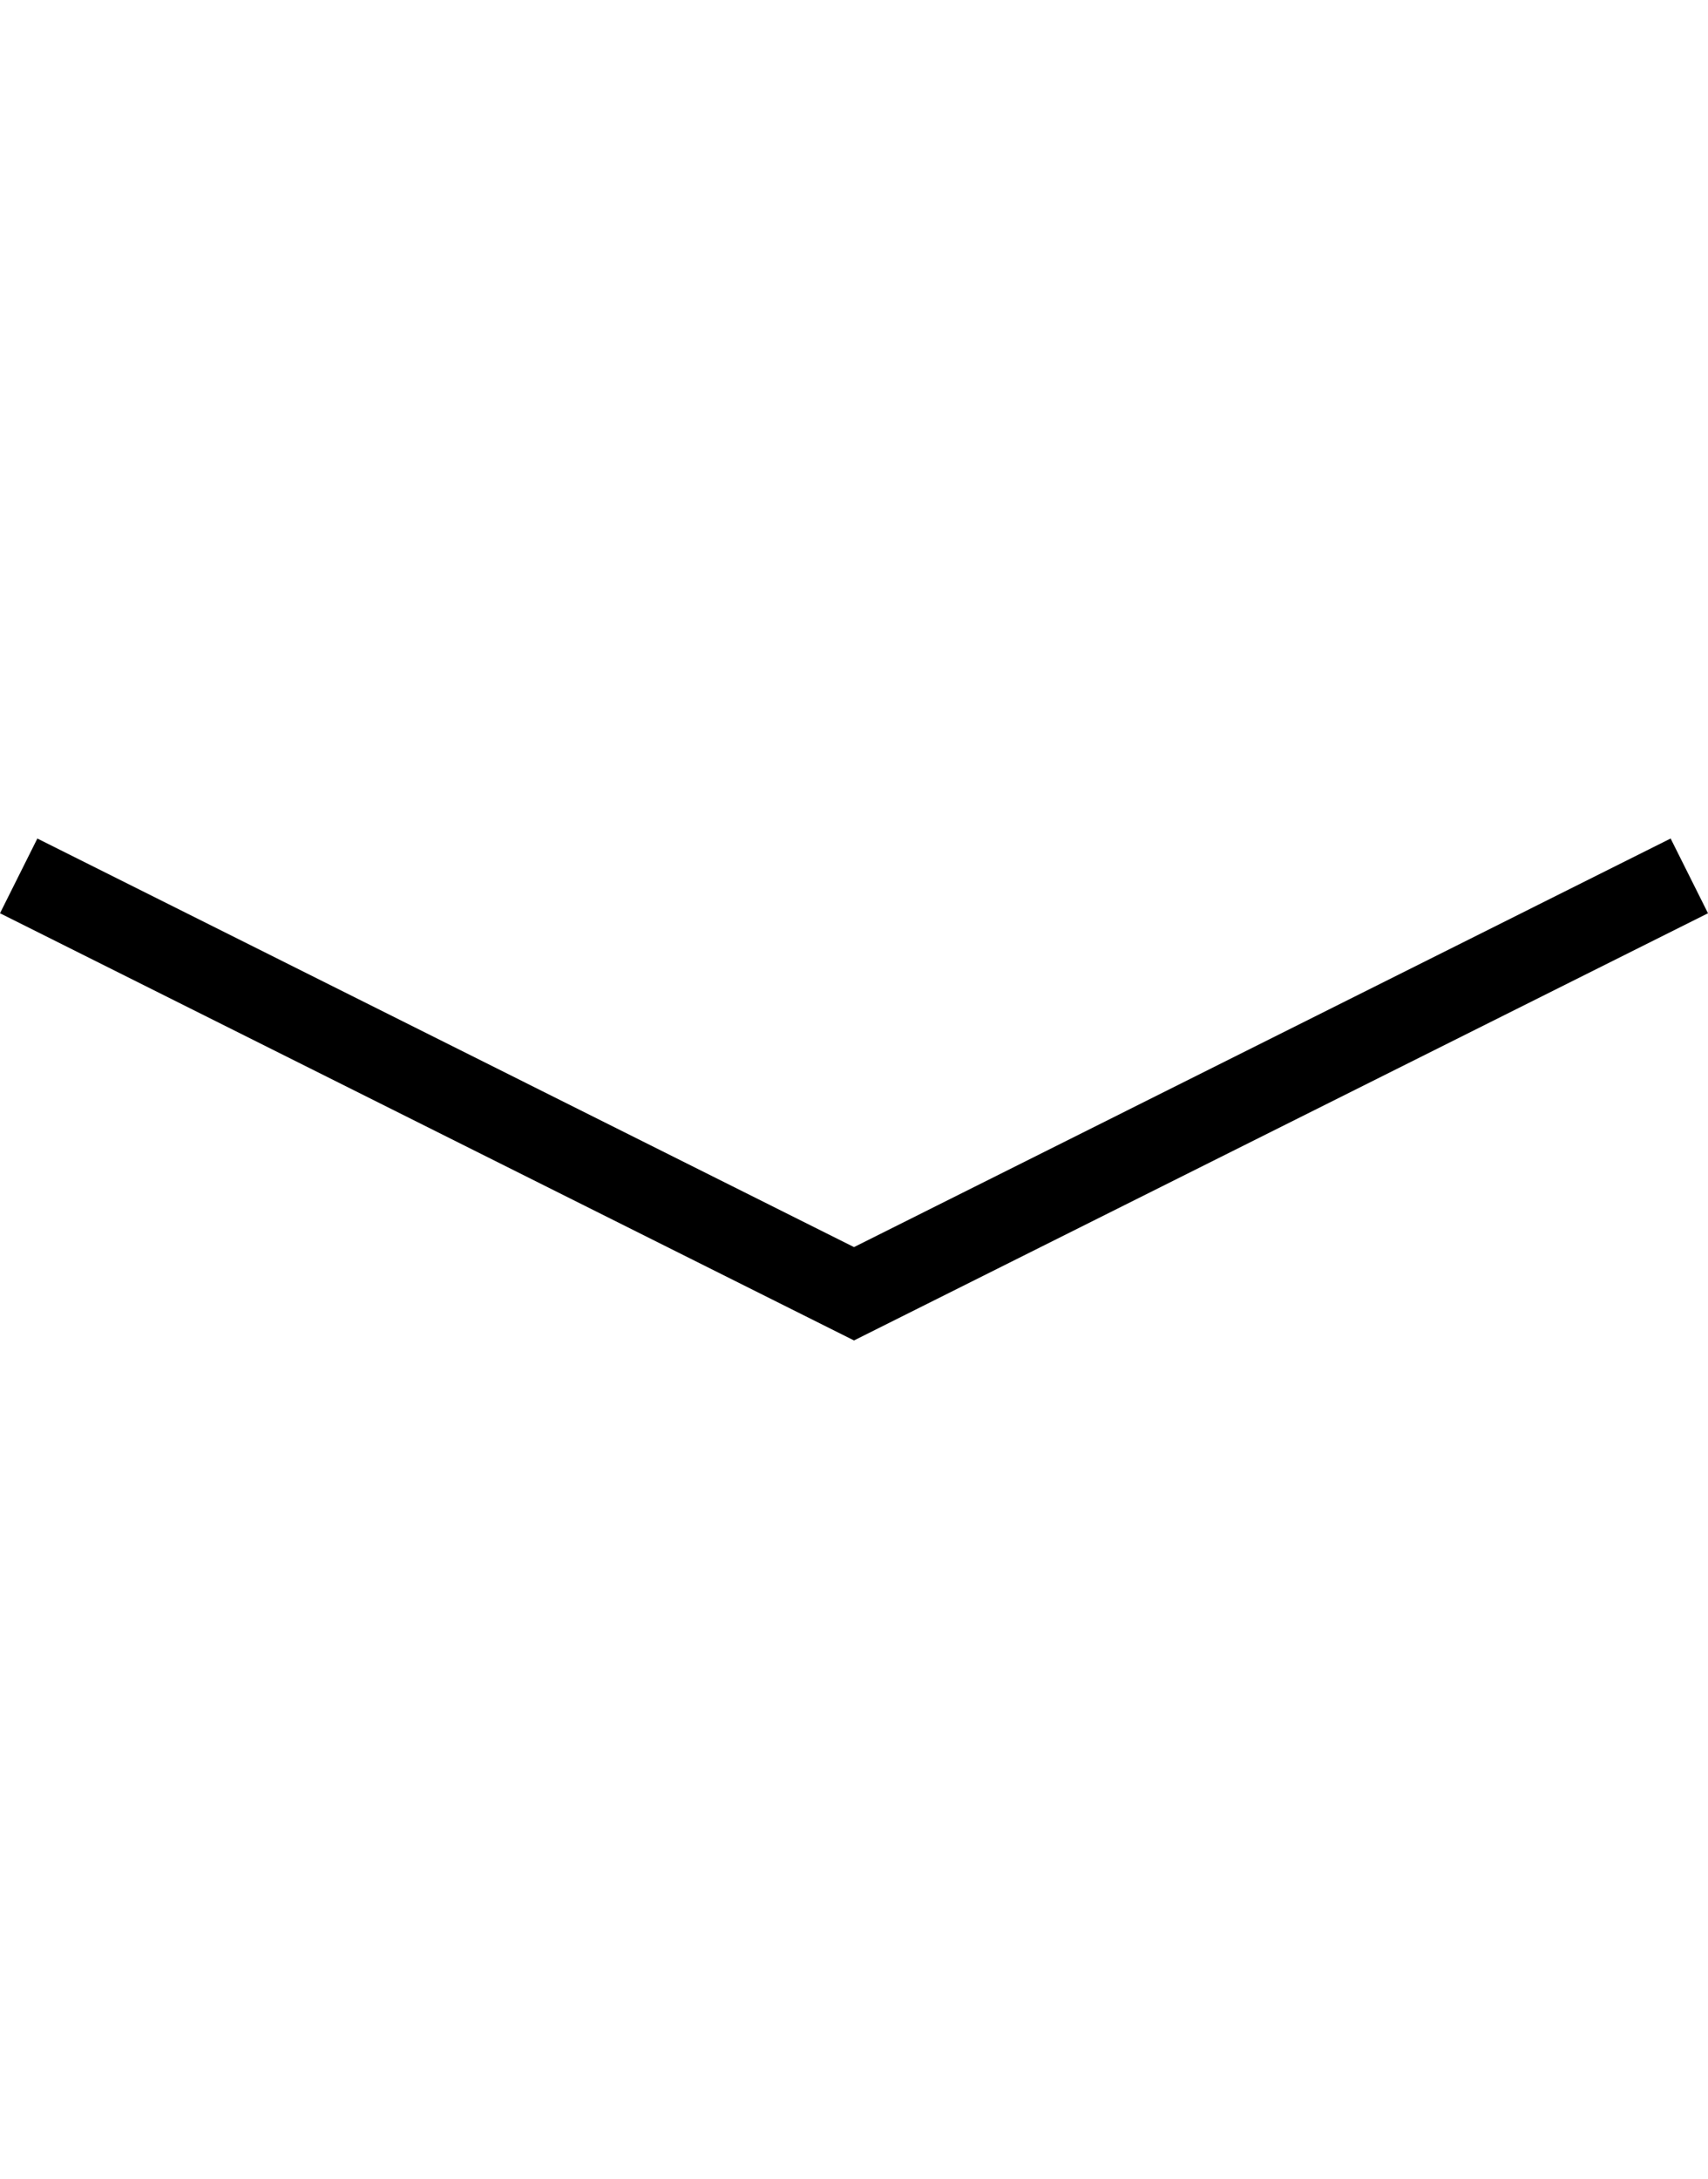 <?xml version="1.0" encoding="utf-8"?>
<!-- Generator: Adobe Illustrator 15.0.2, SVG Export Plug-In . SVG Version: 6.00 Build 0)  -->
<!DOCTYPE svg PUBLIC "-//W3C//DTD SVG 1.1//EN" "http://www.w3.org/Graphics/SVG/1.1/DTD/svg11.dtd">
<svg version="1.1" id="Layer_1" xmlns="http://www.w3.org/2000/svg" xmlns:xlink="http://www.w3.org/1999/xlink" x="0px" y="0px"
	 width="200.756px" height="256px" viewBox="0 0 200.756 256" enable-background="new 0 0 200.756 256" xml:space="preserve">
<polygon points="100.378,157.484 0,107.295 4.39,98.515 100.378,146.518 196.364,98.514 200.756,107.296 "/>
</svg>
